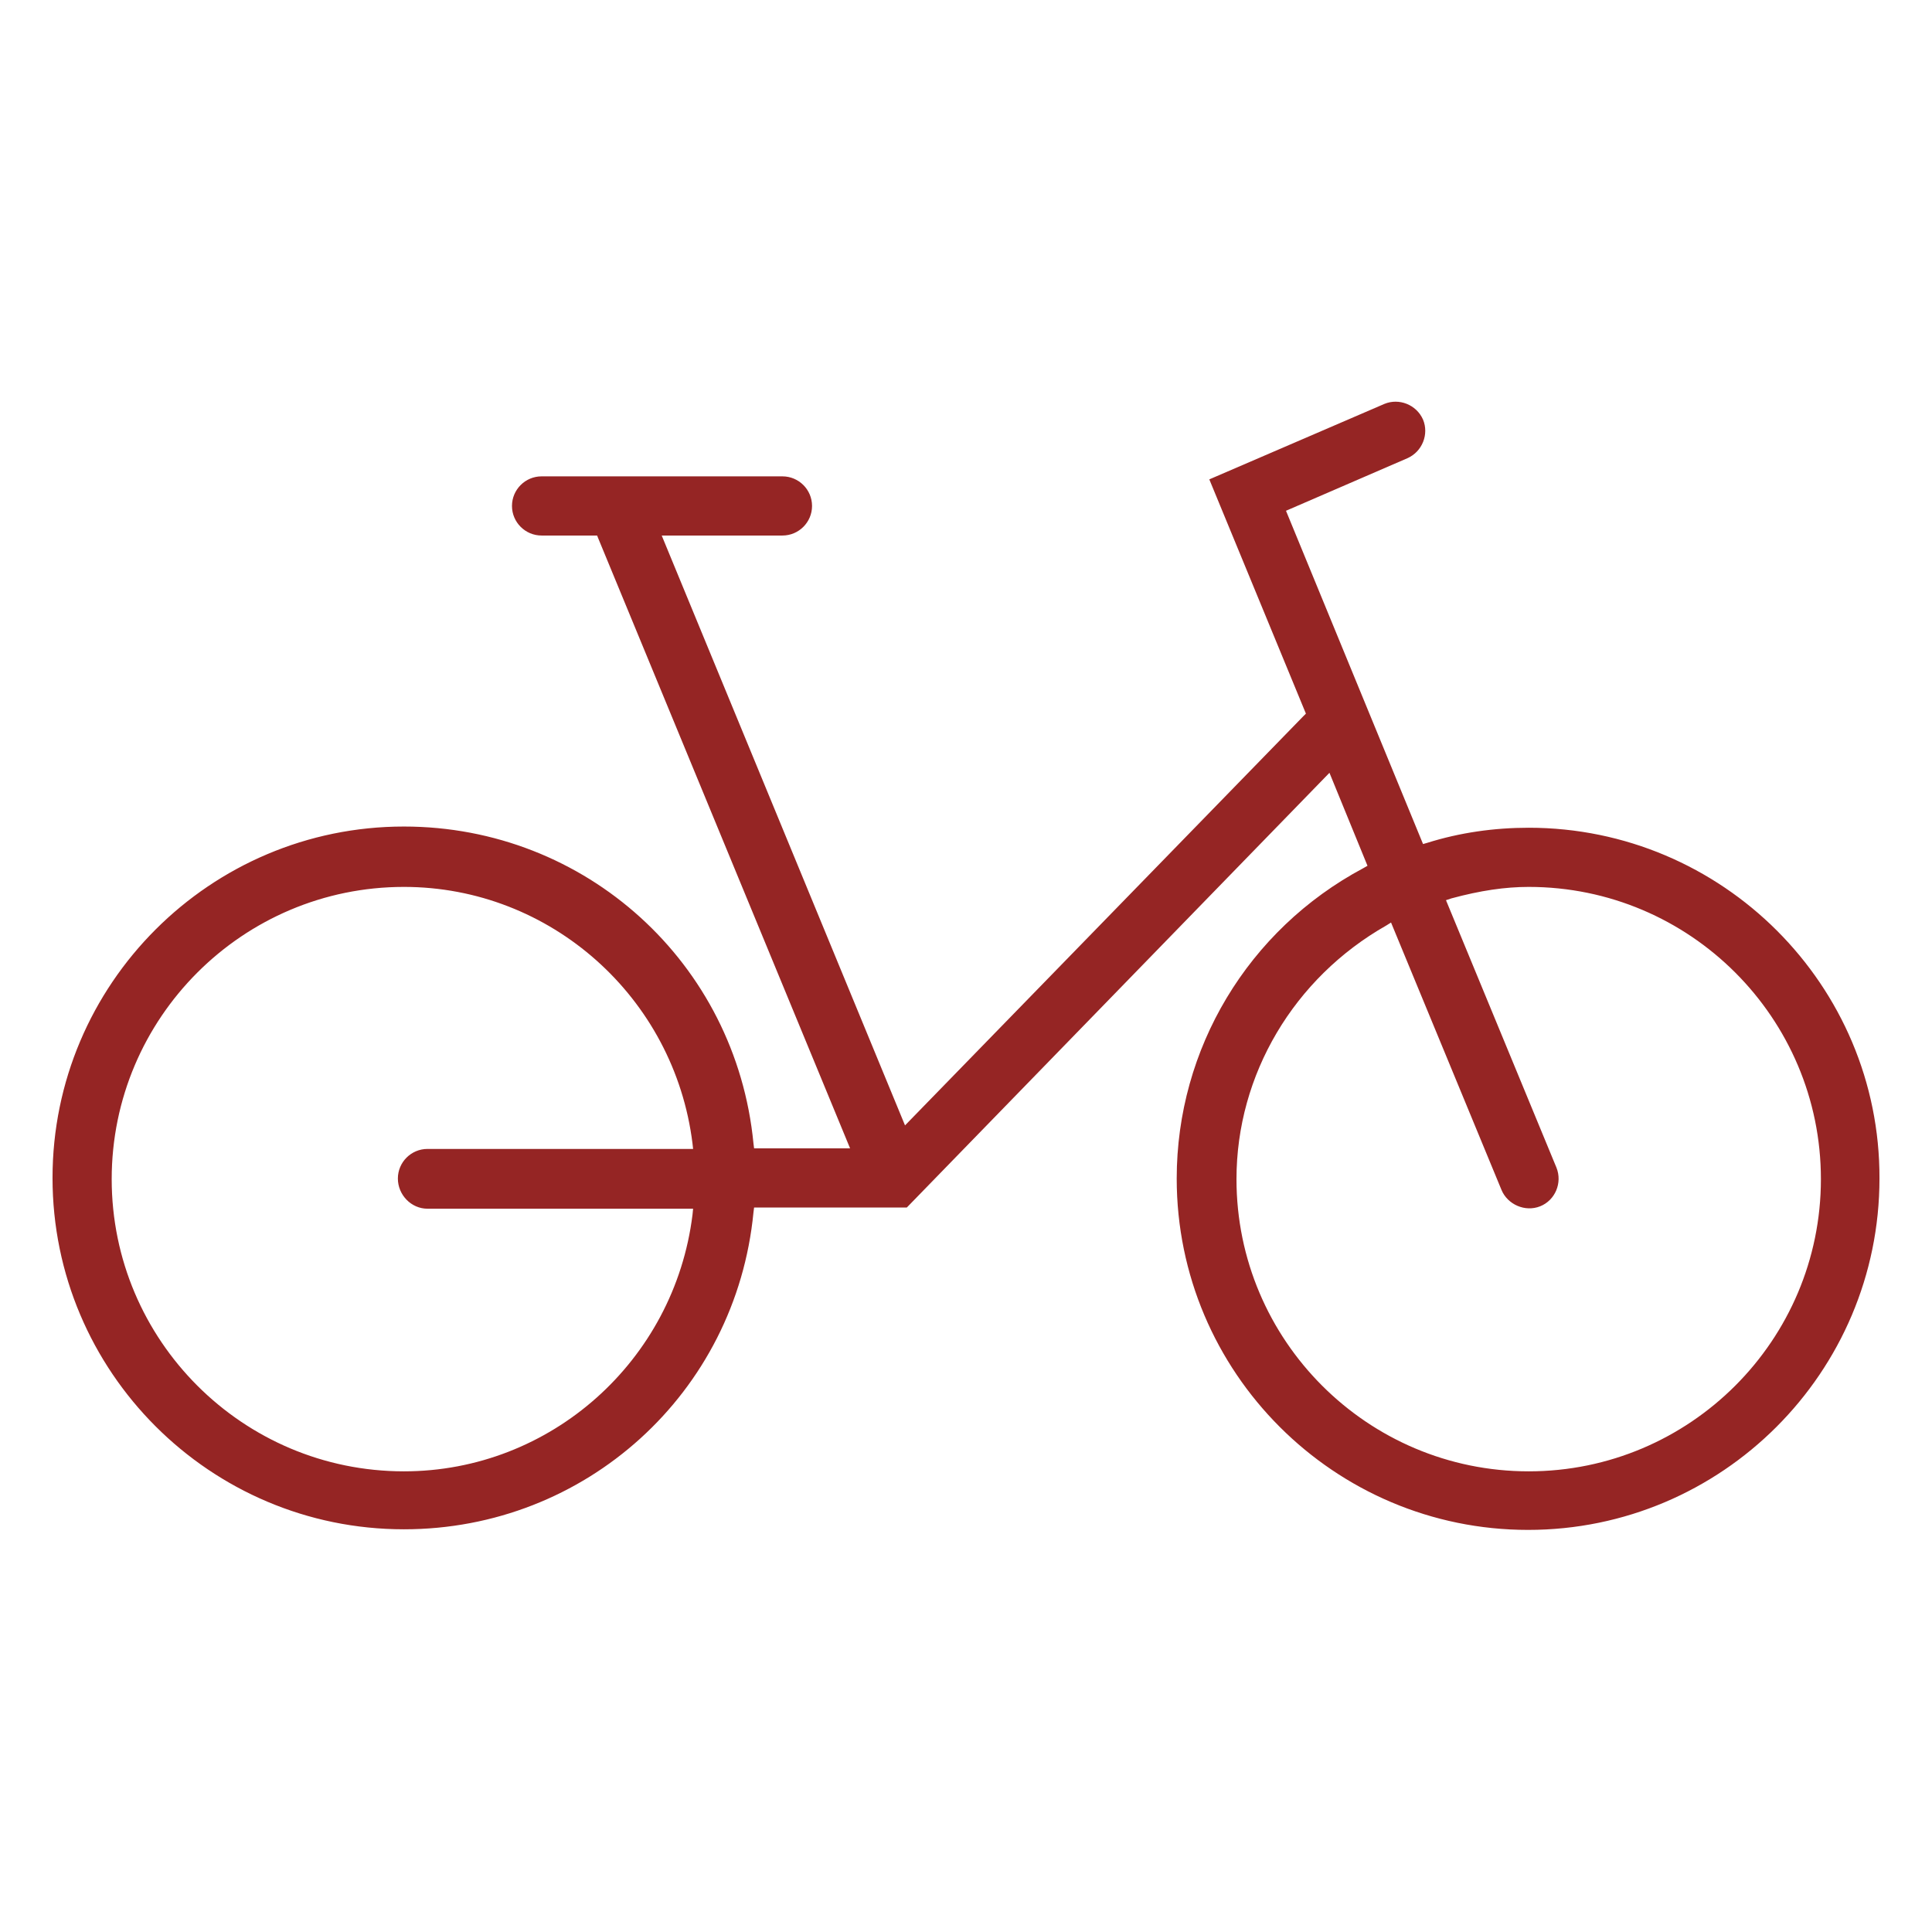 <?xml version="1.0" encoding="utf-8"?>
<!-- Generator: Adobe Illustrator 23.0.2, SVG Export Plug-In . SVG Version: 6.00 Build 0)  -->
<svg version="1.1" id="Layer_1" xmlns="http://www.w3.org/2000/svg" xmlns:xlink="http://www.w3.org/1999/xlink" x="0px" y="0px"
	 width="32px" height="32px" viewBox="0 0 32 32" style="enable-background:new 0 0 32 32;" xml:space="preserve">
<style type="text/css">
	.st0{fill:none;}
	.st1{fill:#952524;}
</style>
<rect class="st0" width="32" height="32"/>
<g>
	<path class="st1" d="M25.32,13.71c-0.57,0-1.14,0.08-1.68,0.25l-0.07,0.02l-2.27-5.52l2.01-0.87c0.25-0.11,0.36-0.4,0.26-0.64
		c-0.11-0.25-0.4-0.36-0.64-0.26l-2.9,1.25l1.6,3.88l-0.04,0.04l-6.6,6.78l-4.03-9.77h2c0.27,0,0.49-0.22,0.49-0.49
		c0-0.27-0.22-0.49-0.49-0.49H8.97c-0.27,0-0.49,0.22-0.49,0.49c0,0.27,0.22,0.49,0.49,0.49h0.92l0.02,0.05l4.17,10.1h-1.59
		l-0.01-0.08c-0.29-2.99-2.78-5.25-5.79-5.25c-3.21,0-5.82,2.61-5.82,5.82c0,3.21,2.61,5.82,5.82,5.82c3.01,0,5.5-2.26,5.79-5.25
		l0.01-0.08h2.53l7-7.2l0.63,1.54l-0.07,0.04c-1.91,1.02-3.09,2.99-3.09,5.14c0,3.21,2.61,5.82,5.82,5.82s5.82-2.61,5.82-5.82
		C31.14,16.32,28.53,13.71,25.32,13.71 M7.08,20.02h4.4l-0.01,0.1c-0.3,2.42-2.35,4.25-4.78,4.25c-2.67,0-4.84-2.17-4.84-4.84
		c0-2.67,2.17-4.84,4.84-4.84c2.43,0,4.48,1.83,4.78,4.25l0.01,0.09h-4.4c-0.27,0-0.49,0.22-0.49,0.49S6.81,20.02,7.08,20.02
		 M25.32,24.37c-2.67,0-4.84-2.17-4.84-4.84c0-1.73,0.95-3.33,2.48-4.2l0.08-0.05l1.83,4.43c0.1,0.24,0.39,0.37,0.64,0.27
		c0.25-0.1,0.37-0.39,0.27-0.64l-1.83-4.43l0.09-0.03c0.48-0.13,0.89-0.19,1.28-0.19c2.67,0,4.84,2.17,4.84,4.84
		C30.16,22.2,27.99,24.37,25.32,24.37"/>
</g>
</svg>
